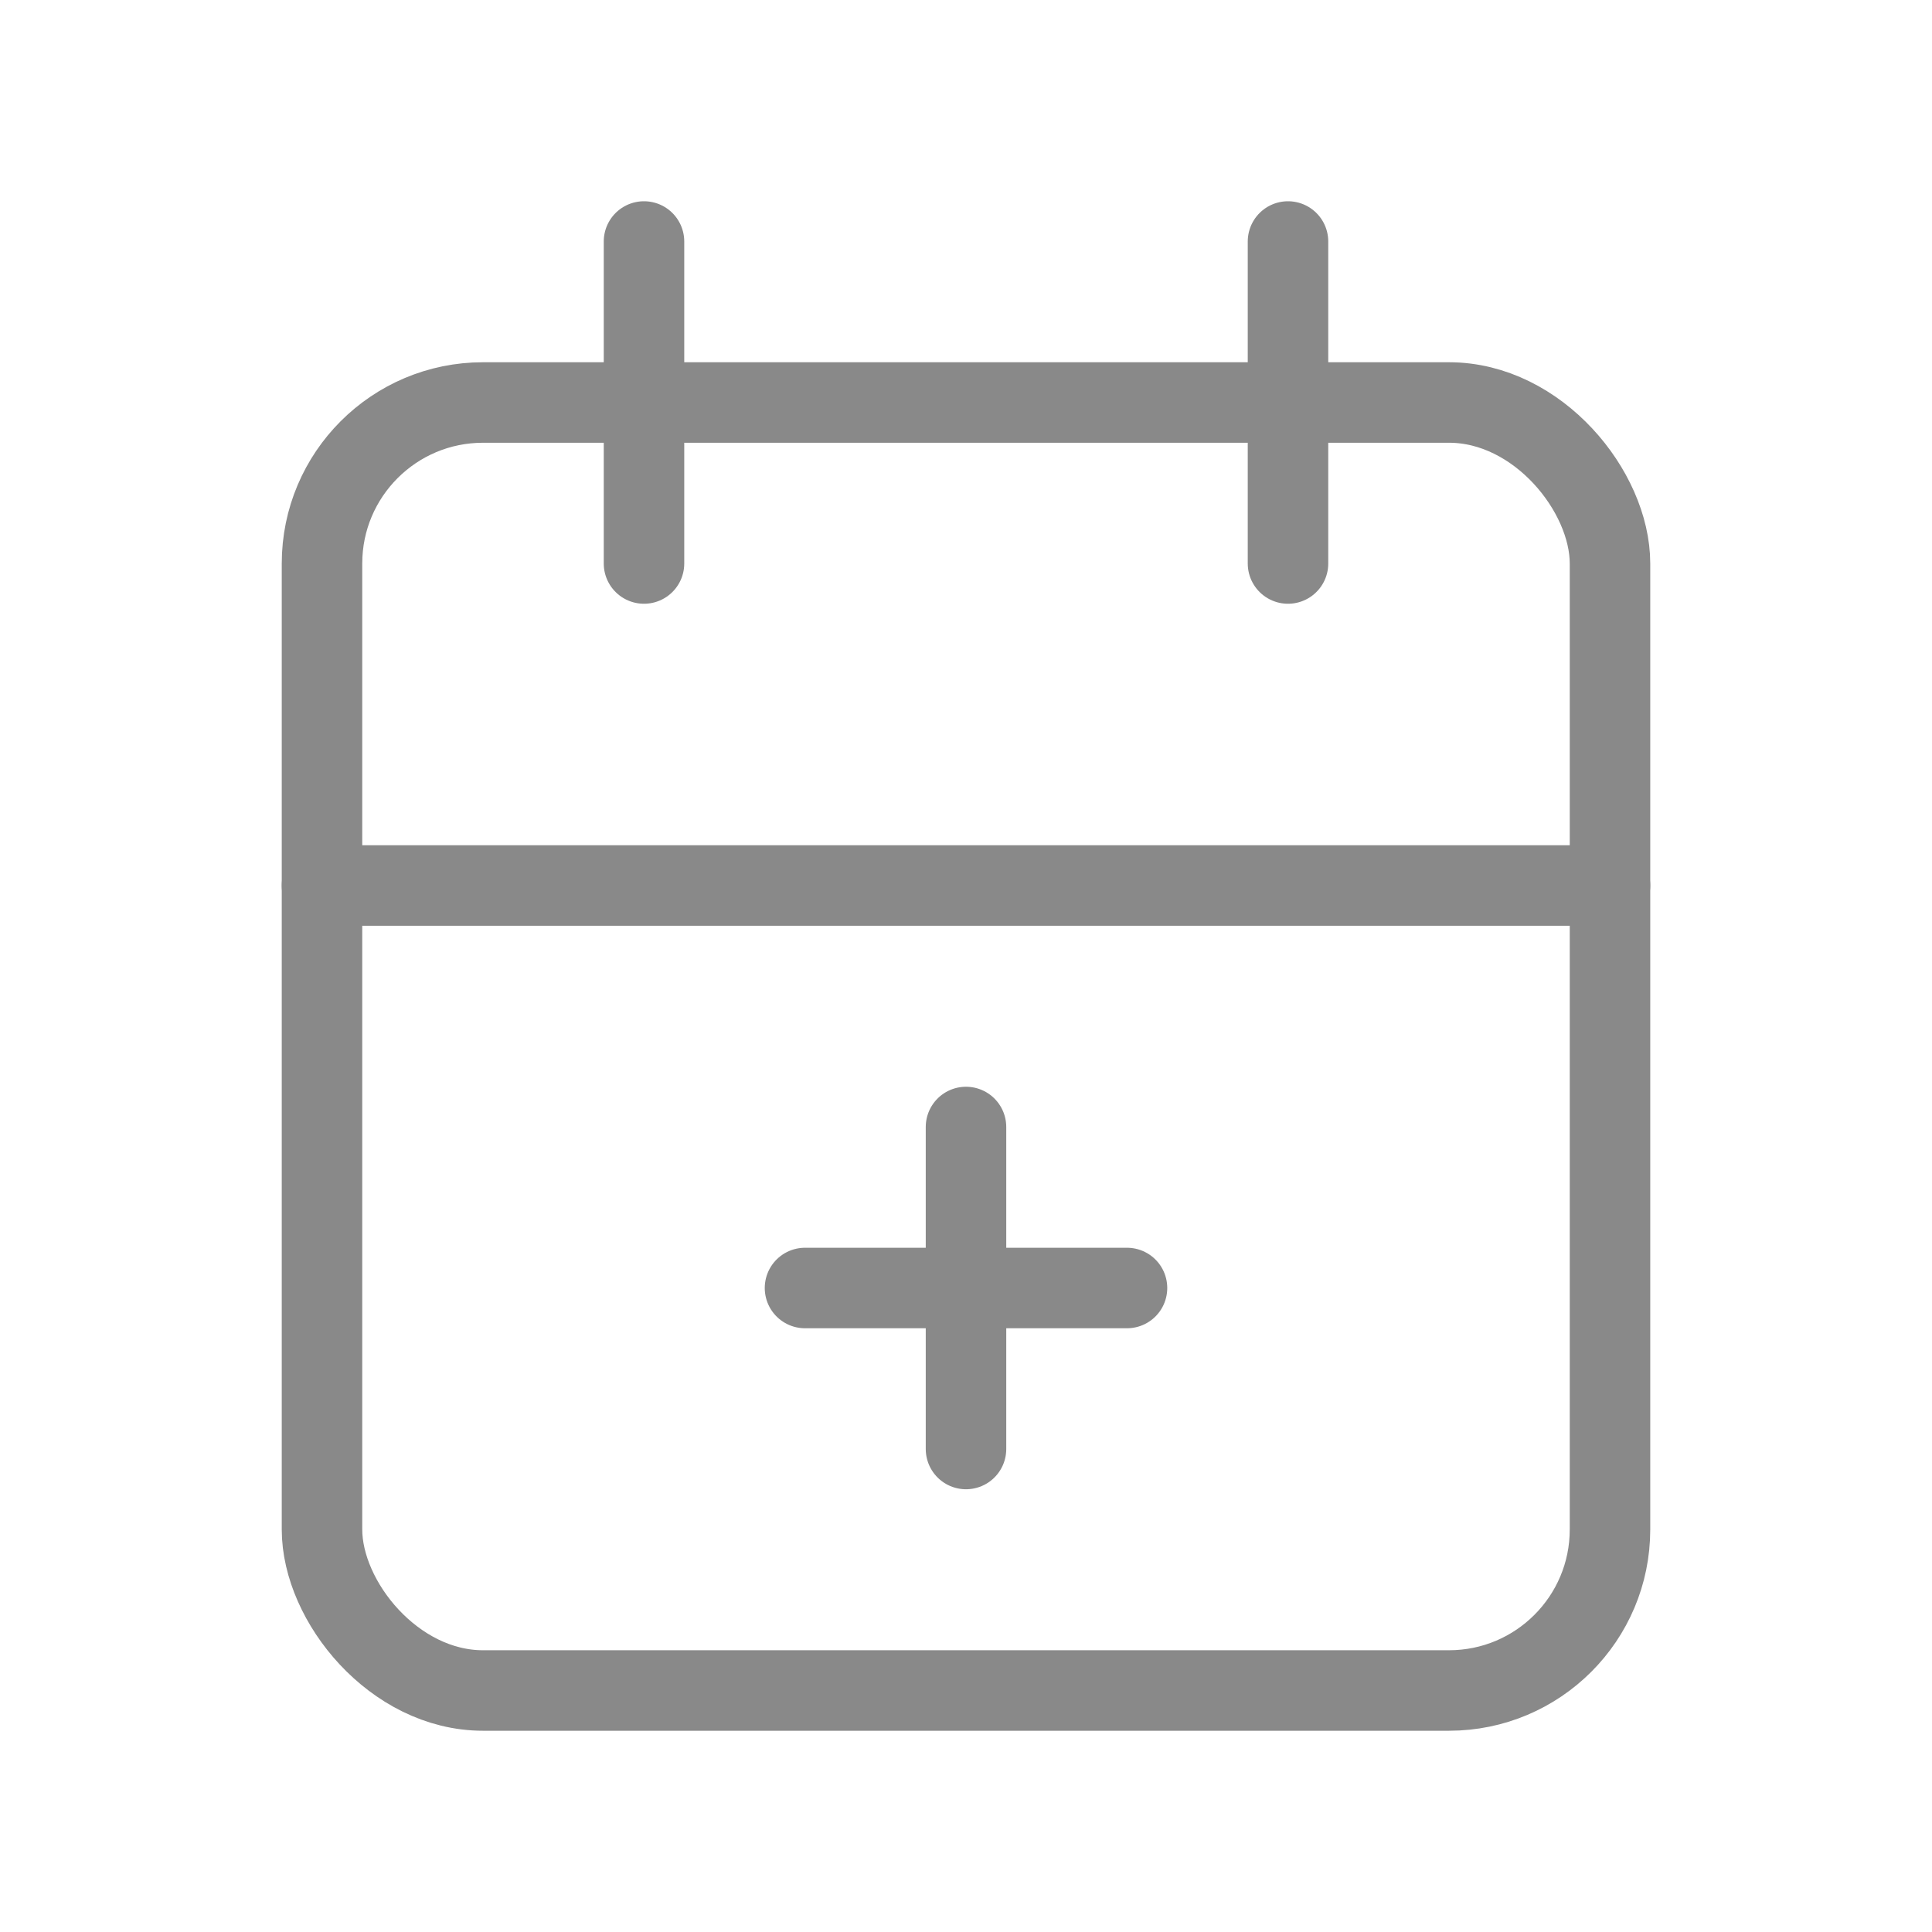 <svg xmlns="http://www.w3.org/2000/svg" width="24" height="24" viewBox="0 0 24 24">
    <path data-name="Path 508" d="M0 0h24v24H0z" style="fill:none"/>
    <rect data-name="Rectangle 221" width="16" height="16" rx="2" transform="translate(4 5)" style="stroke:#898989;stroke-linecap:round;stroke-linejoin:round;fill:none"/>
    <path data-name="Line 38" transform="translate(16 3)" style="stroke:#898989;stroke-linecap:round;stroke-linejoin:round;fill:none" d="M0 0v4"/>
    <path data-name="Line 39" transform="translate(8 3)" style="stroke:#898989;stroke-linecap:round;stroke-linejoin:round;fill:none" d="M0 0v4"/>
    <path data-name="Line 40" transform="translate(4 11)" style="stroke:#898989;stroke-linecap:round;stroke-linejoin:round;fill:none" d="M0 0h16"/>
    <path data-name="Line 41" transform="translate(10 16)" style="stroke:#898989;stroke-linecap:round;stroke-linejoin:round;fill:none" d="M0 0h4"/>
    <path data-name="Line 42" transform="translate(12 14)" style="stroke:#898989;stroke-linecap:round;stroke-linejoin:round;fill:none" d="M0 0v4"/>
</svg>
